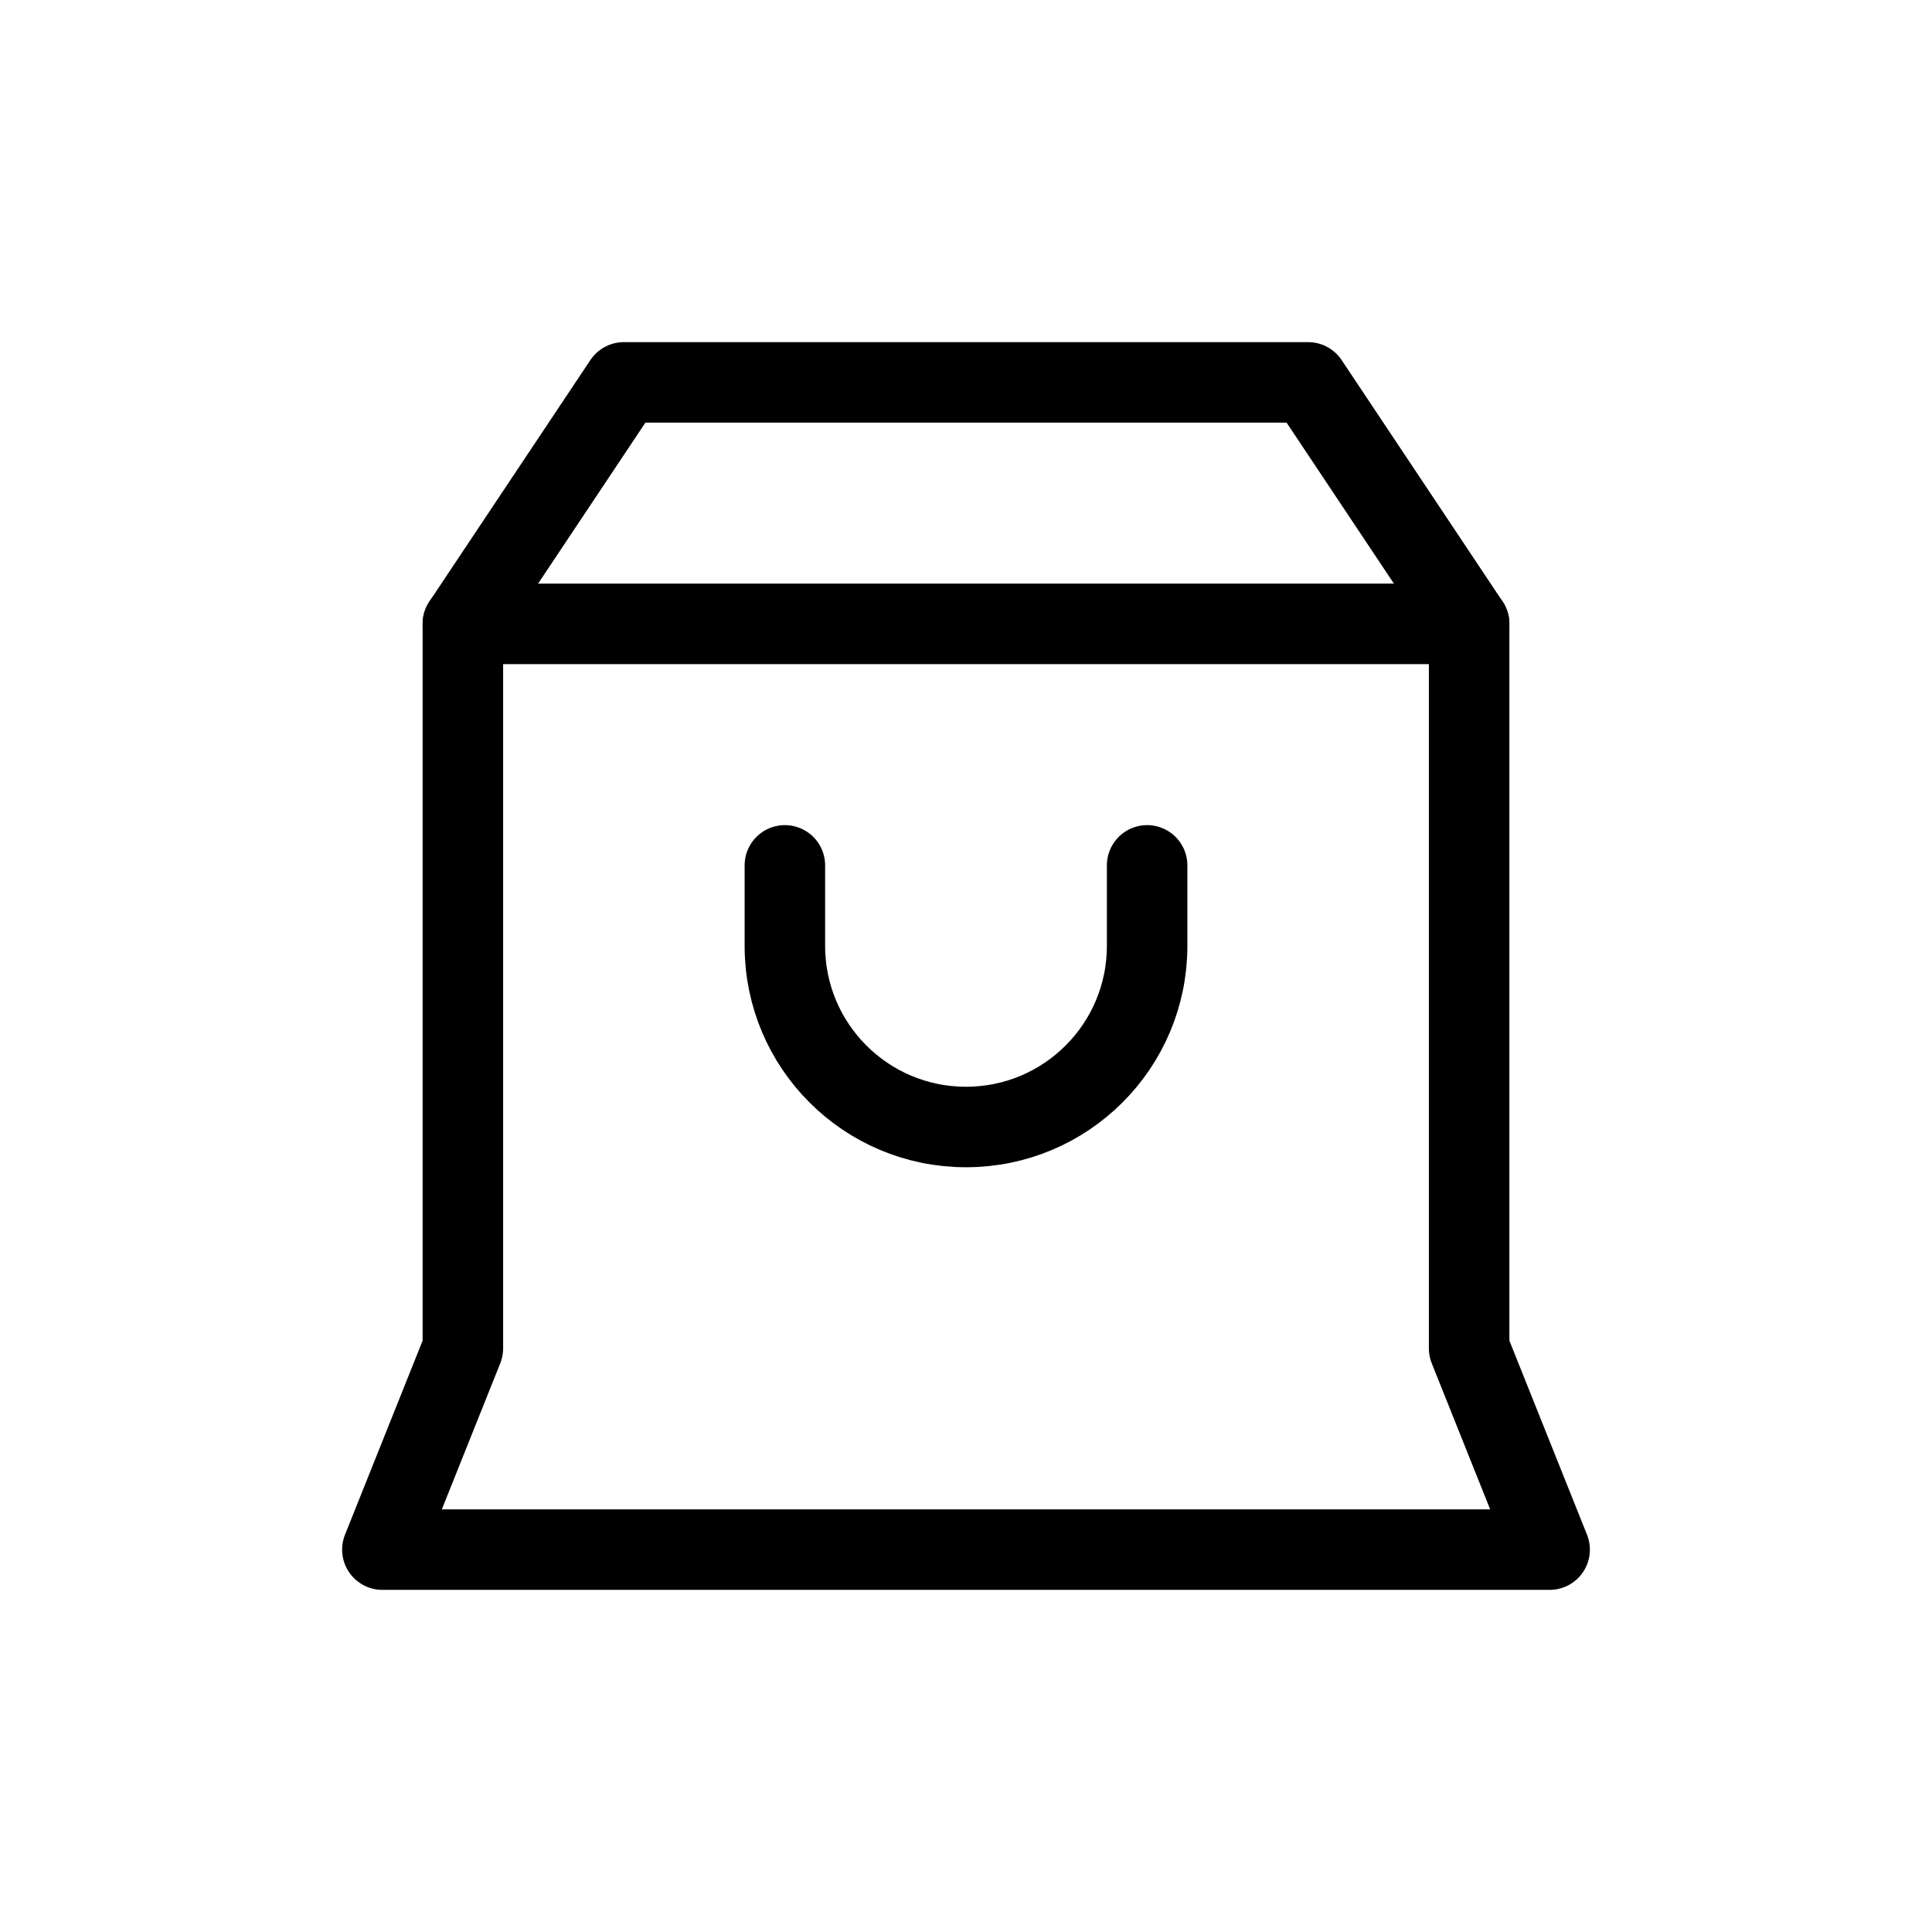 <svg width="24" height="24" fill="none" viewBox="0 0 24 24">
  <path stroke="currentColor" stroke-linecap="round" stroke-linejoin="round" d="M18.25 7.75H5.75V16.75L4.75 19.25H19.25L18.25 16.75V7.75Z"/>
  <path stroke="currentColor" stroke-linecap="round" stroke-linejoin="round" d="M18.25 7.75L16.25 4.75H7.75L5.75 7.75"/>
  <path stroke="currentColor" stroke-linecap="round" stroke-linejoin="round" d="M9.75 10.75V11.75C9.75 12.993 10.757 14 12 14V14C13.243 14 14.25 12.993 14.25 11.75V10.75"/>
</svg>
